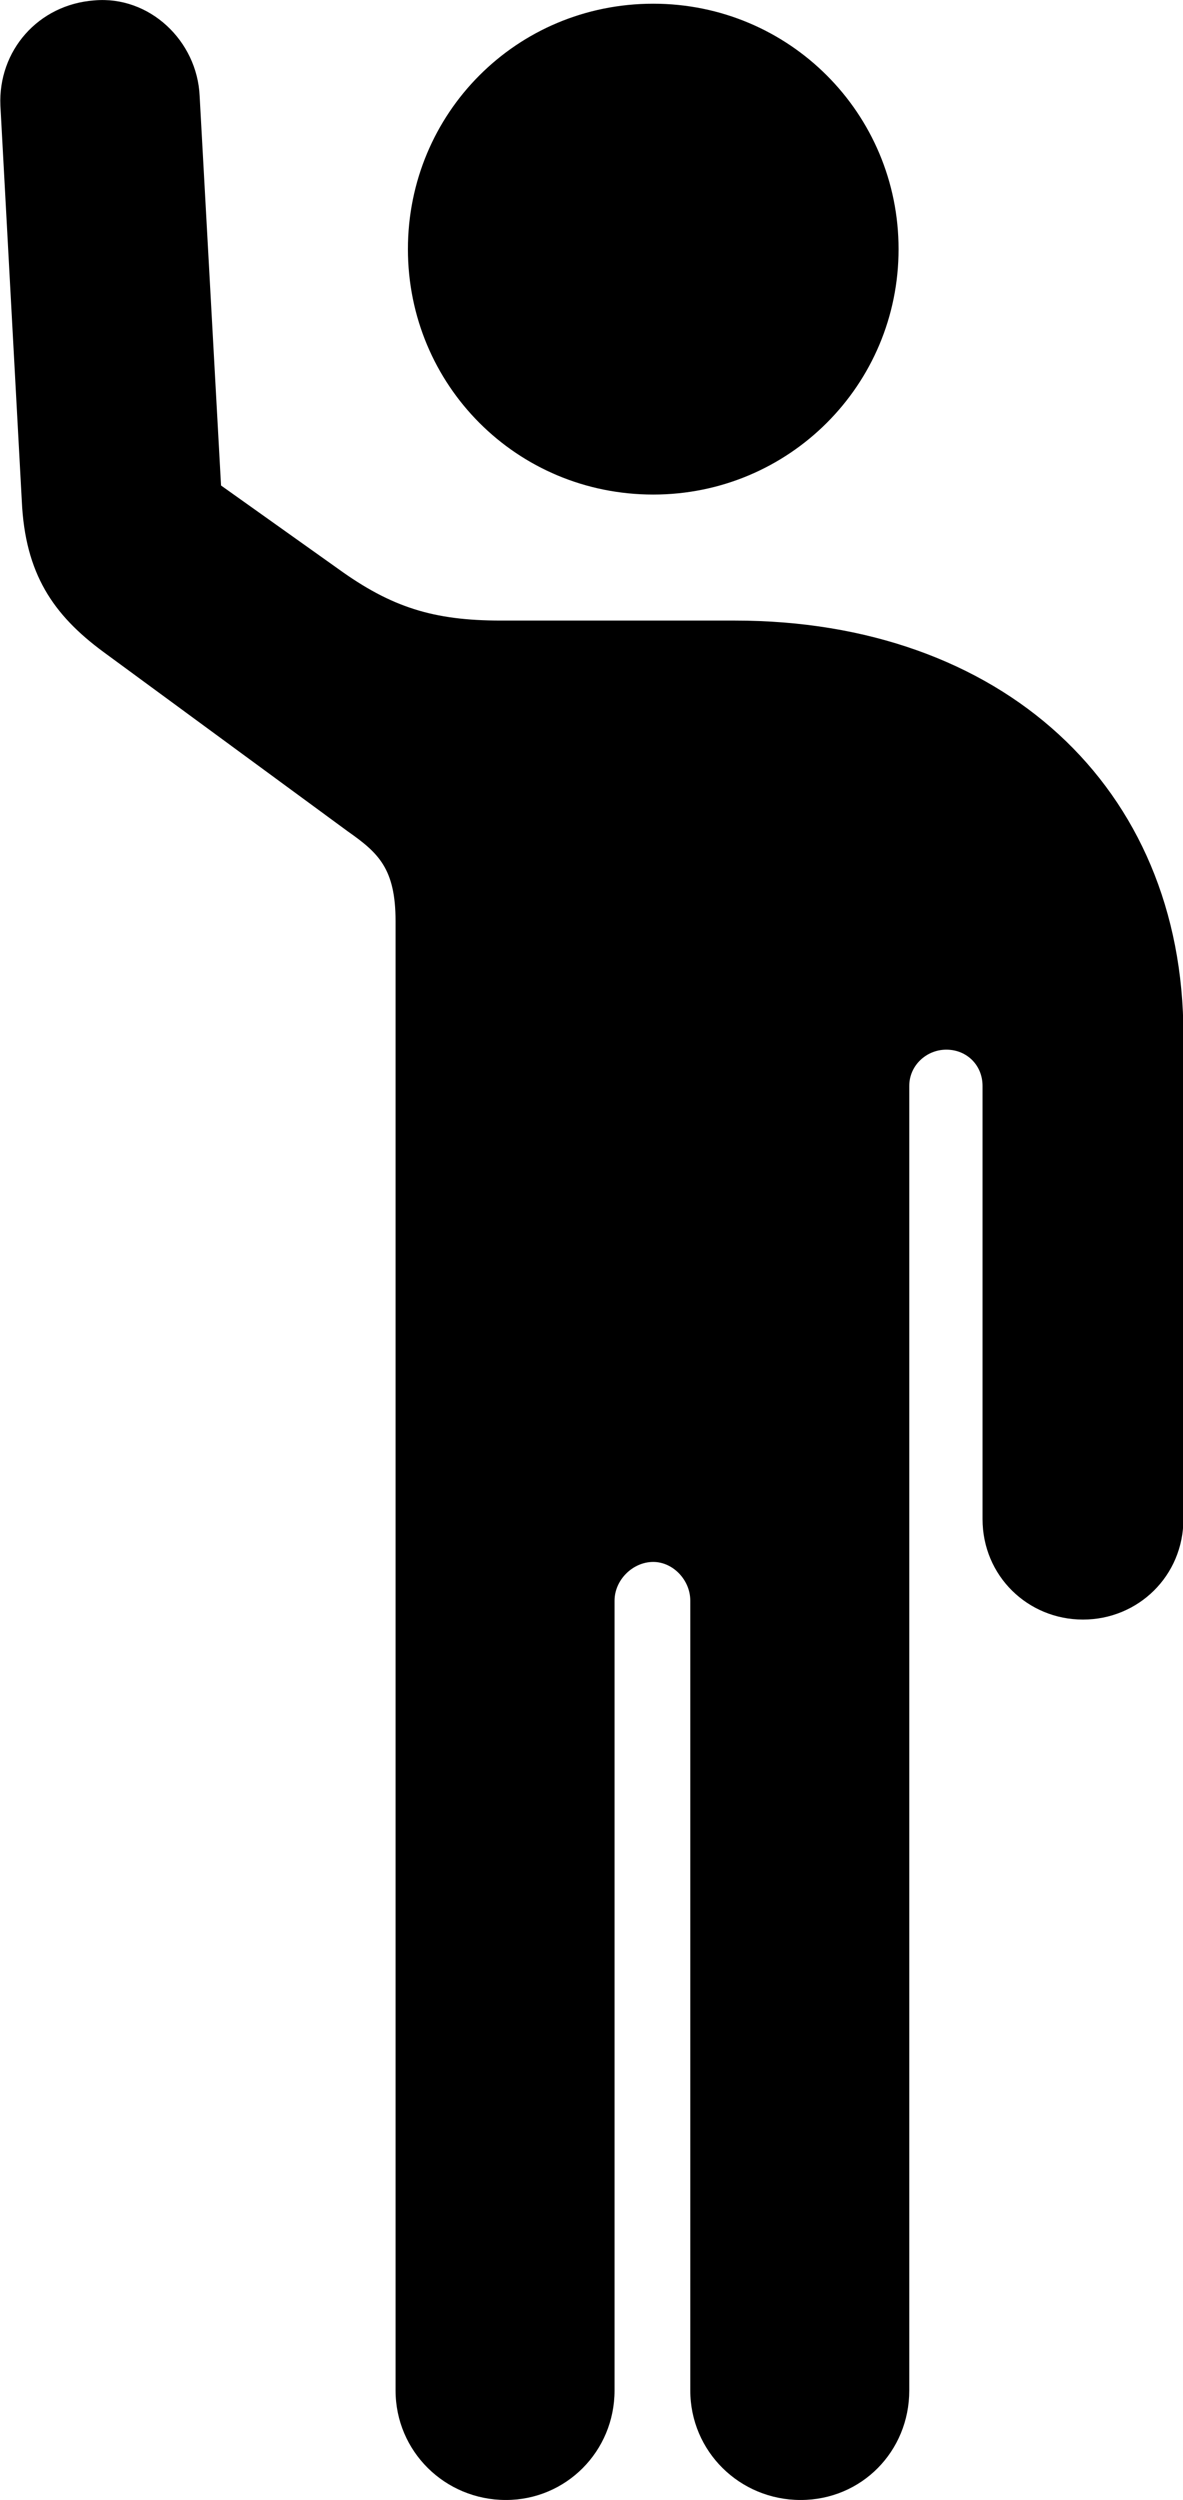 
<svg
    viewBox="0 0 14.37 30.355"
    xmlns="http://www.w3.org/2000/svg"
>
    <path
        fill="inherit"
        d="M0.005 1.285L0.265 6.085C0.305 6.965 0.645 7.465 1.255 7.915L4.225 10.095C4.595 10.355 4.805 10.545 4.805 11.185V29.025C4.805 29.765 5.405 30.355 6.145 30.355C6.875 30.355 7.465 29.765 7.465 29.025V19.435C7.465 19.185 7.685 18.965 7.935 18.965C8.175 18.965 8.385 19.185 8.385 19.435V29.025C8.385 29.765 8.985 30.355 9.725 30.355C10.465 30.355 11.045 29.765 11.045 29.025V13.185C11.045 12.935 11.255 12.745 11.495 12.745C11.745 12.745 11.935 12.935 11.935 13.185V18.445C11.935 19.135 12.485 19.665 13.155 19.665C13.825 19.665 14.375 19.135 14.375 18.445V12.565C14.375 9.545 12.155 7.535 8.925 7.535H6.085C5.265 7.535 4.755 7.375 4.105 6.905L2.685 5.895L2.425 1.165C2.395 0.495 1.815 -0.055 1.145 0.005C0.465 0.055 -0.025 0.615 0.005 1.285ZM7.935 6.005C9.585 6.005 10.915 4.675 10.915 3.025C10.915 1.375 9.585 0.045 7.935 0.045C6.275 0.045 4.955 1.375 4.955 3.025C4.955 4.675 6.275 6.005 7.935 6.005Z"
        fillRule="evenodd"
        clipRule="evenodd"
    />
</svg>
        